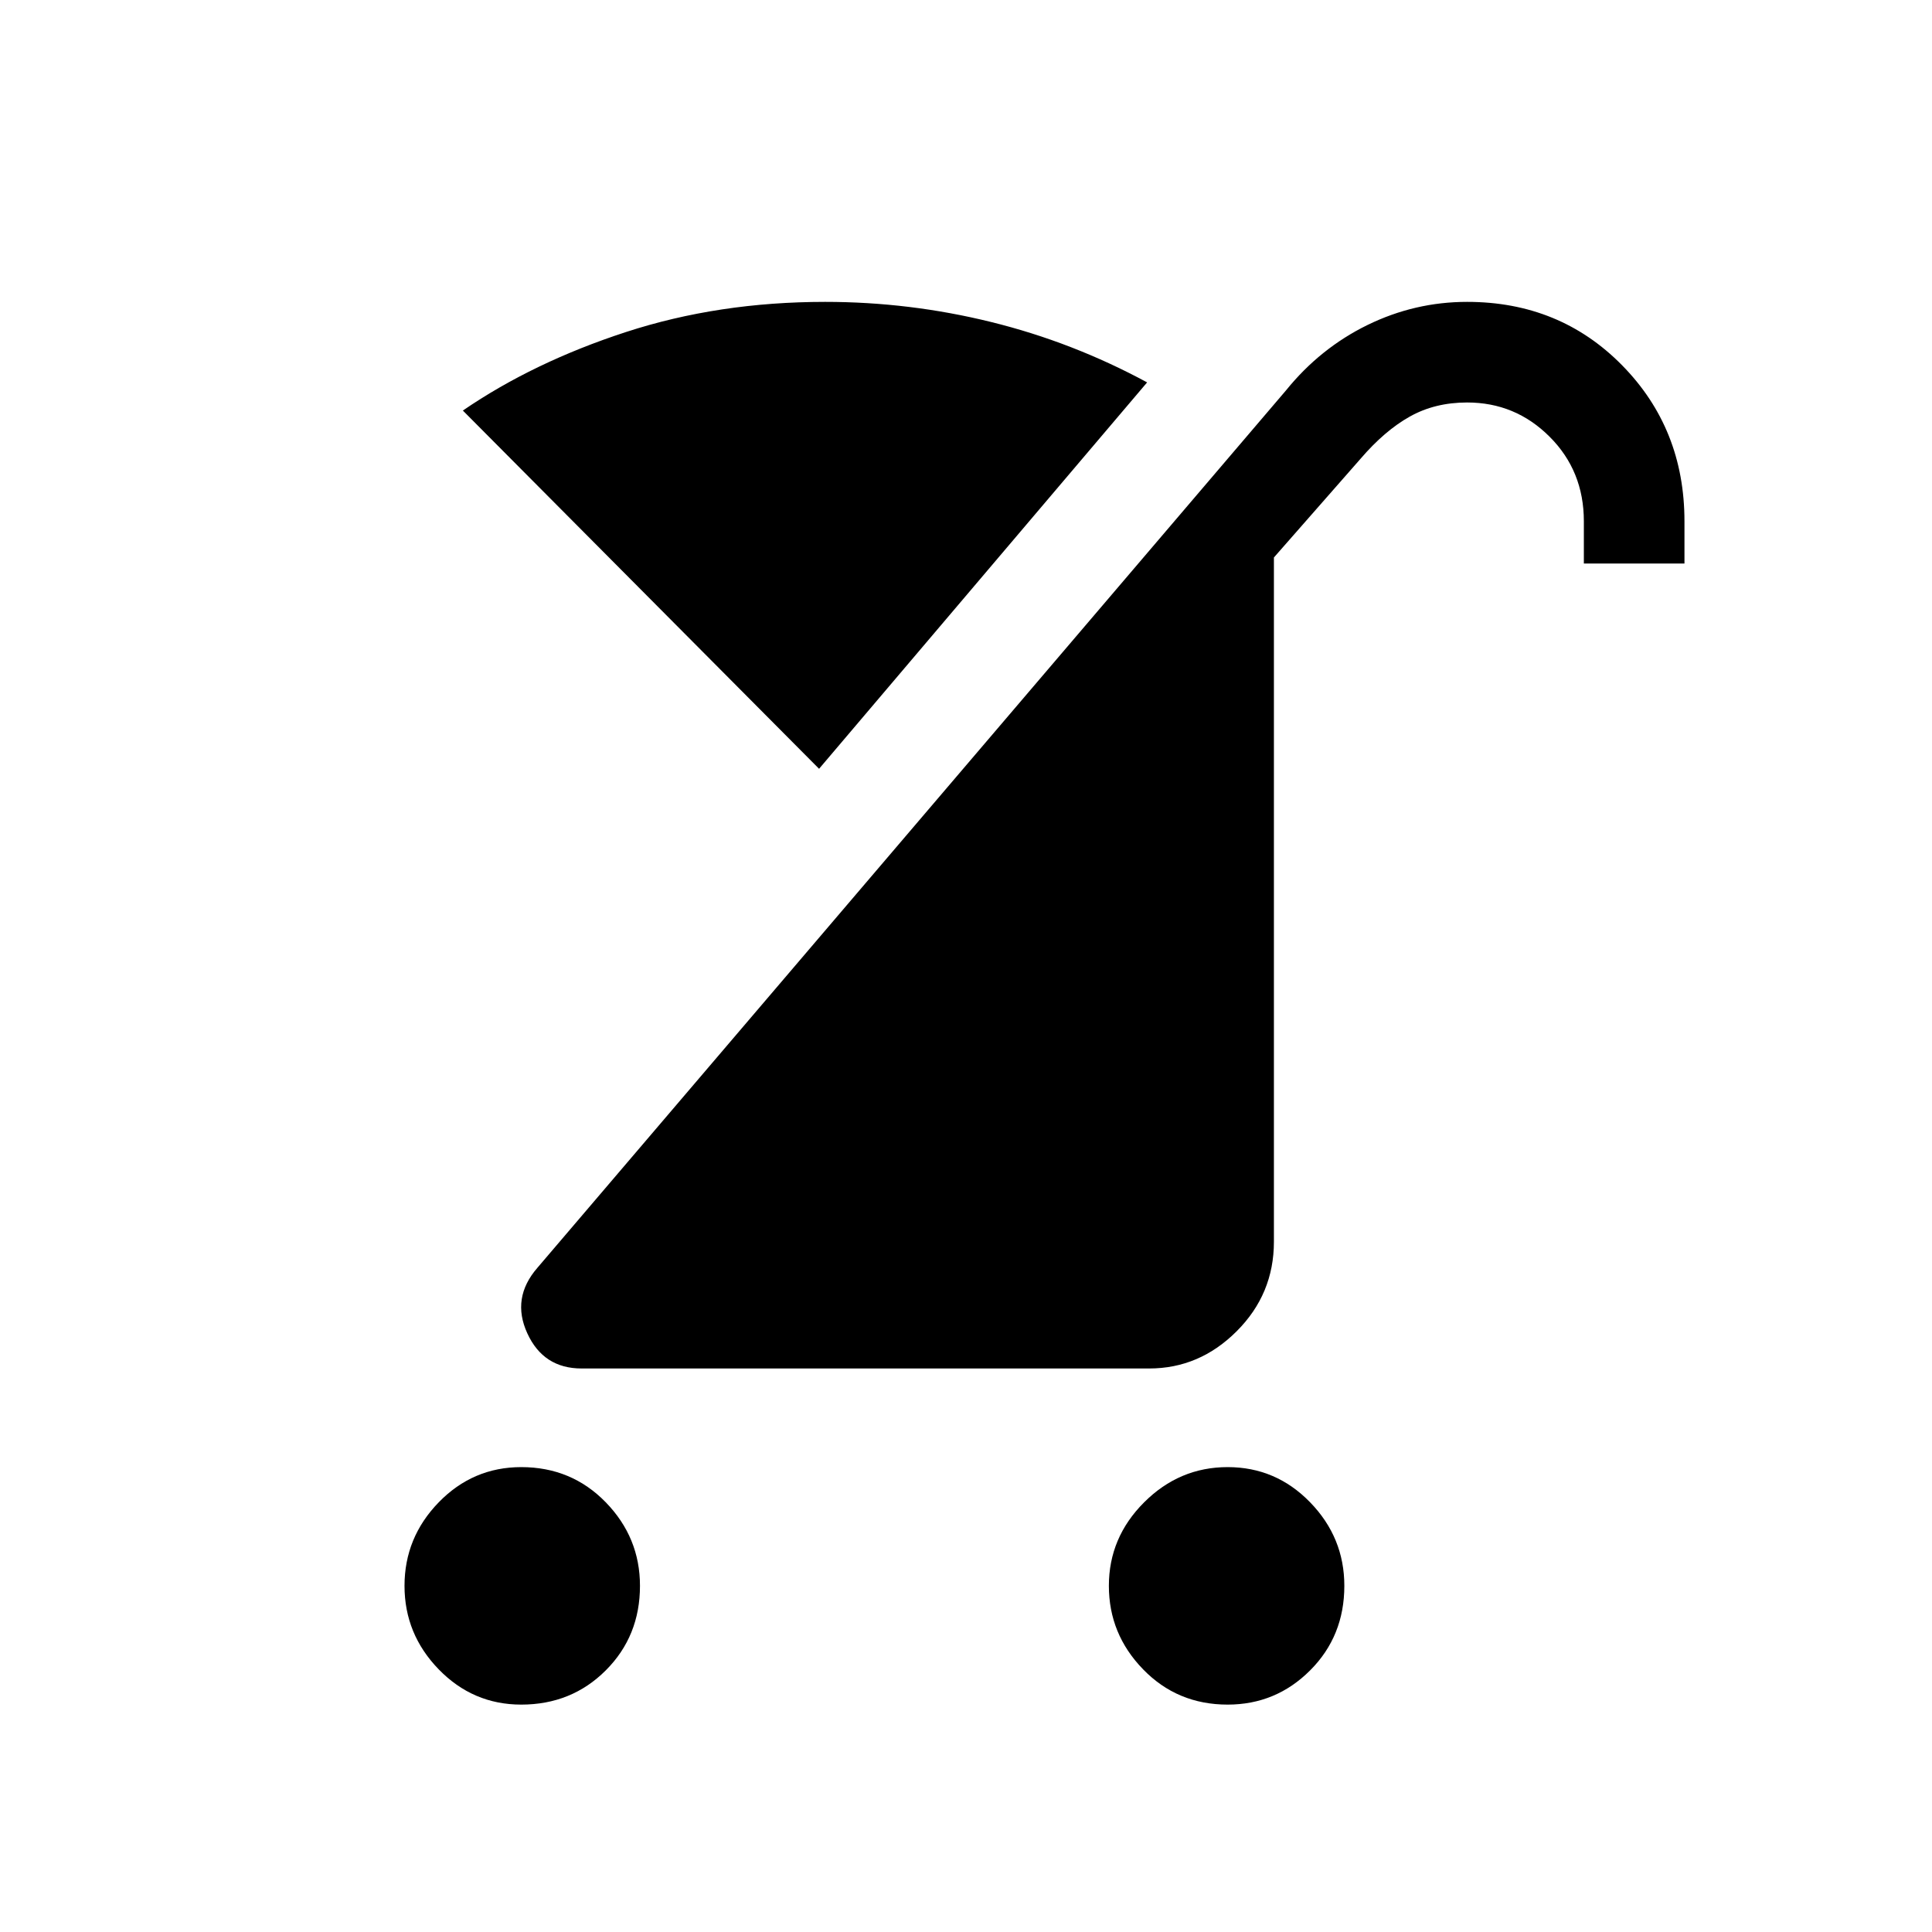 <svg xmlns="http://www.w3.org/2000/svg" height="40" width="40"><path d="M25.417 35.292Q24.375 35.292 23.667 34.562Q22.958 33.833 22.958 32.833Q22.958 31.833 23.688 31.104Q24.417 30.375 25.417 30.375Q26.417 30.375 27.125 31.104Q27.833 31.833 27.833 32.833Q27.833 33.875 27.125 34.583Q26.417 35.292 25.417 35.292ZM10.792 35.292Q9.792 35.292 9.083 34.562Q8.375 33.833 8.375 32.833Q8.375 31.833 9.083 31.104Q9.792 30.375 10.792 30.375Q11.833 30.375 12.542 31.104Q13.25 31.833 13.25 32.833Q13.25 33.875 12.542 34.583Q11.833 35.292 10.792 35.292ZM12.042 28.333Q11.25 28.333 10.917 27.604Q10.583 26.875 11.125 26.25L26.625 8.083Q27.333 7.208 28.312 6.729Q29.292 6.25 30.375 6.25Q32.292 6.25 33.583 7.562Q34.875 8.875 34.875 10.792V11.667H32.792V10.792Q32.792 9.75 32.083 9.042Q31.375 8.333 30.375 8.333Q29.708 8.333 29.188 8.625Q28.667 8.917 28.167 9.5L26.375 11.542V25.708Q26.375 26.792 25.604 27.562Q24.833 28.333 23.792 28.333ZM16.958 15.917 9.583 8.5Q11.042 7.5 12.958 6.875Q14.875 6.25 17.083 6.25Q18.833 6.25 20.521 6.667Q22.208 7.083 23.75 7.917Z"/></svg>